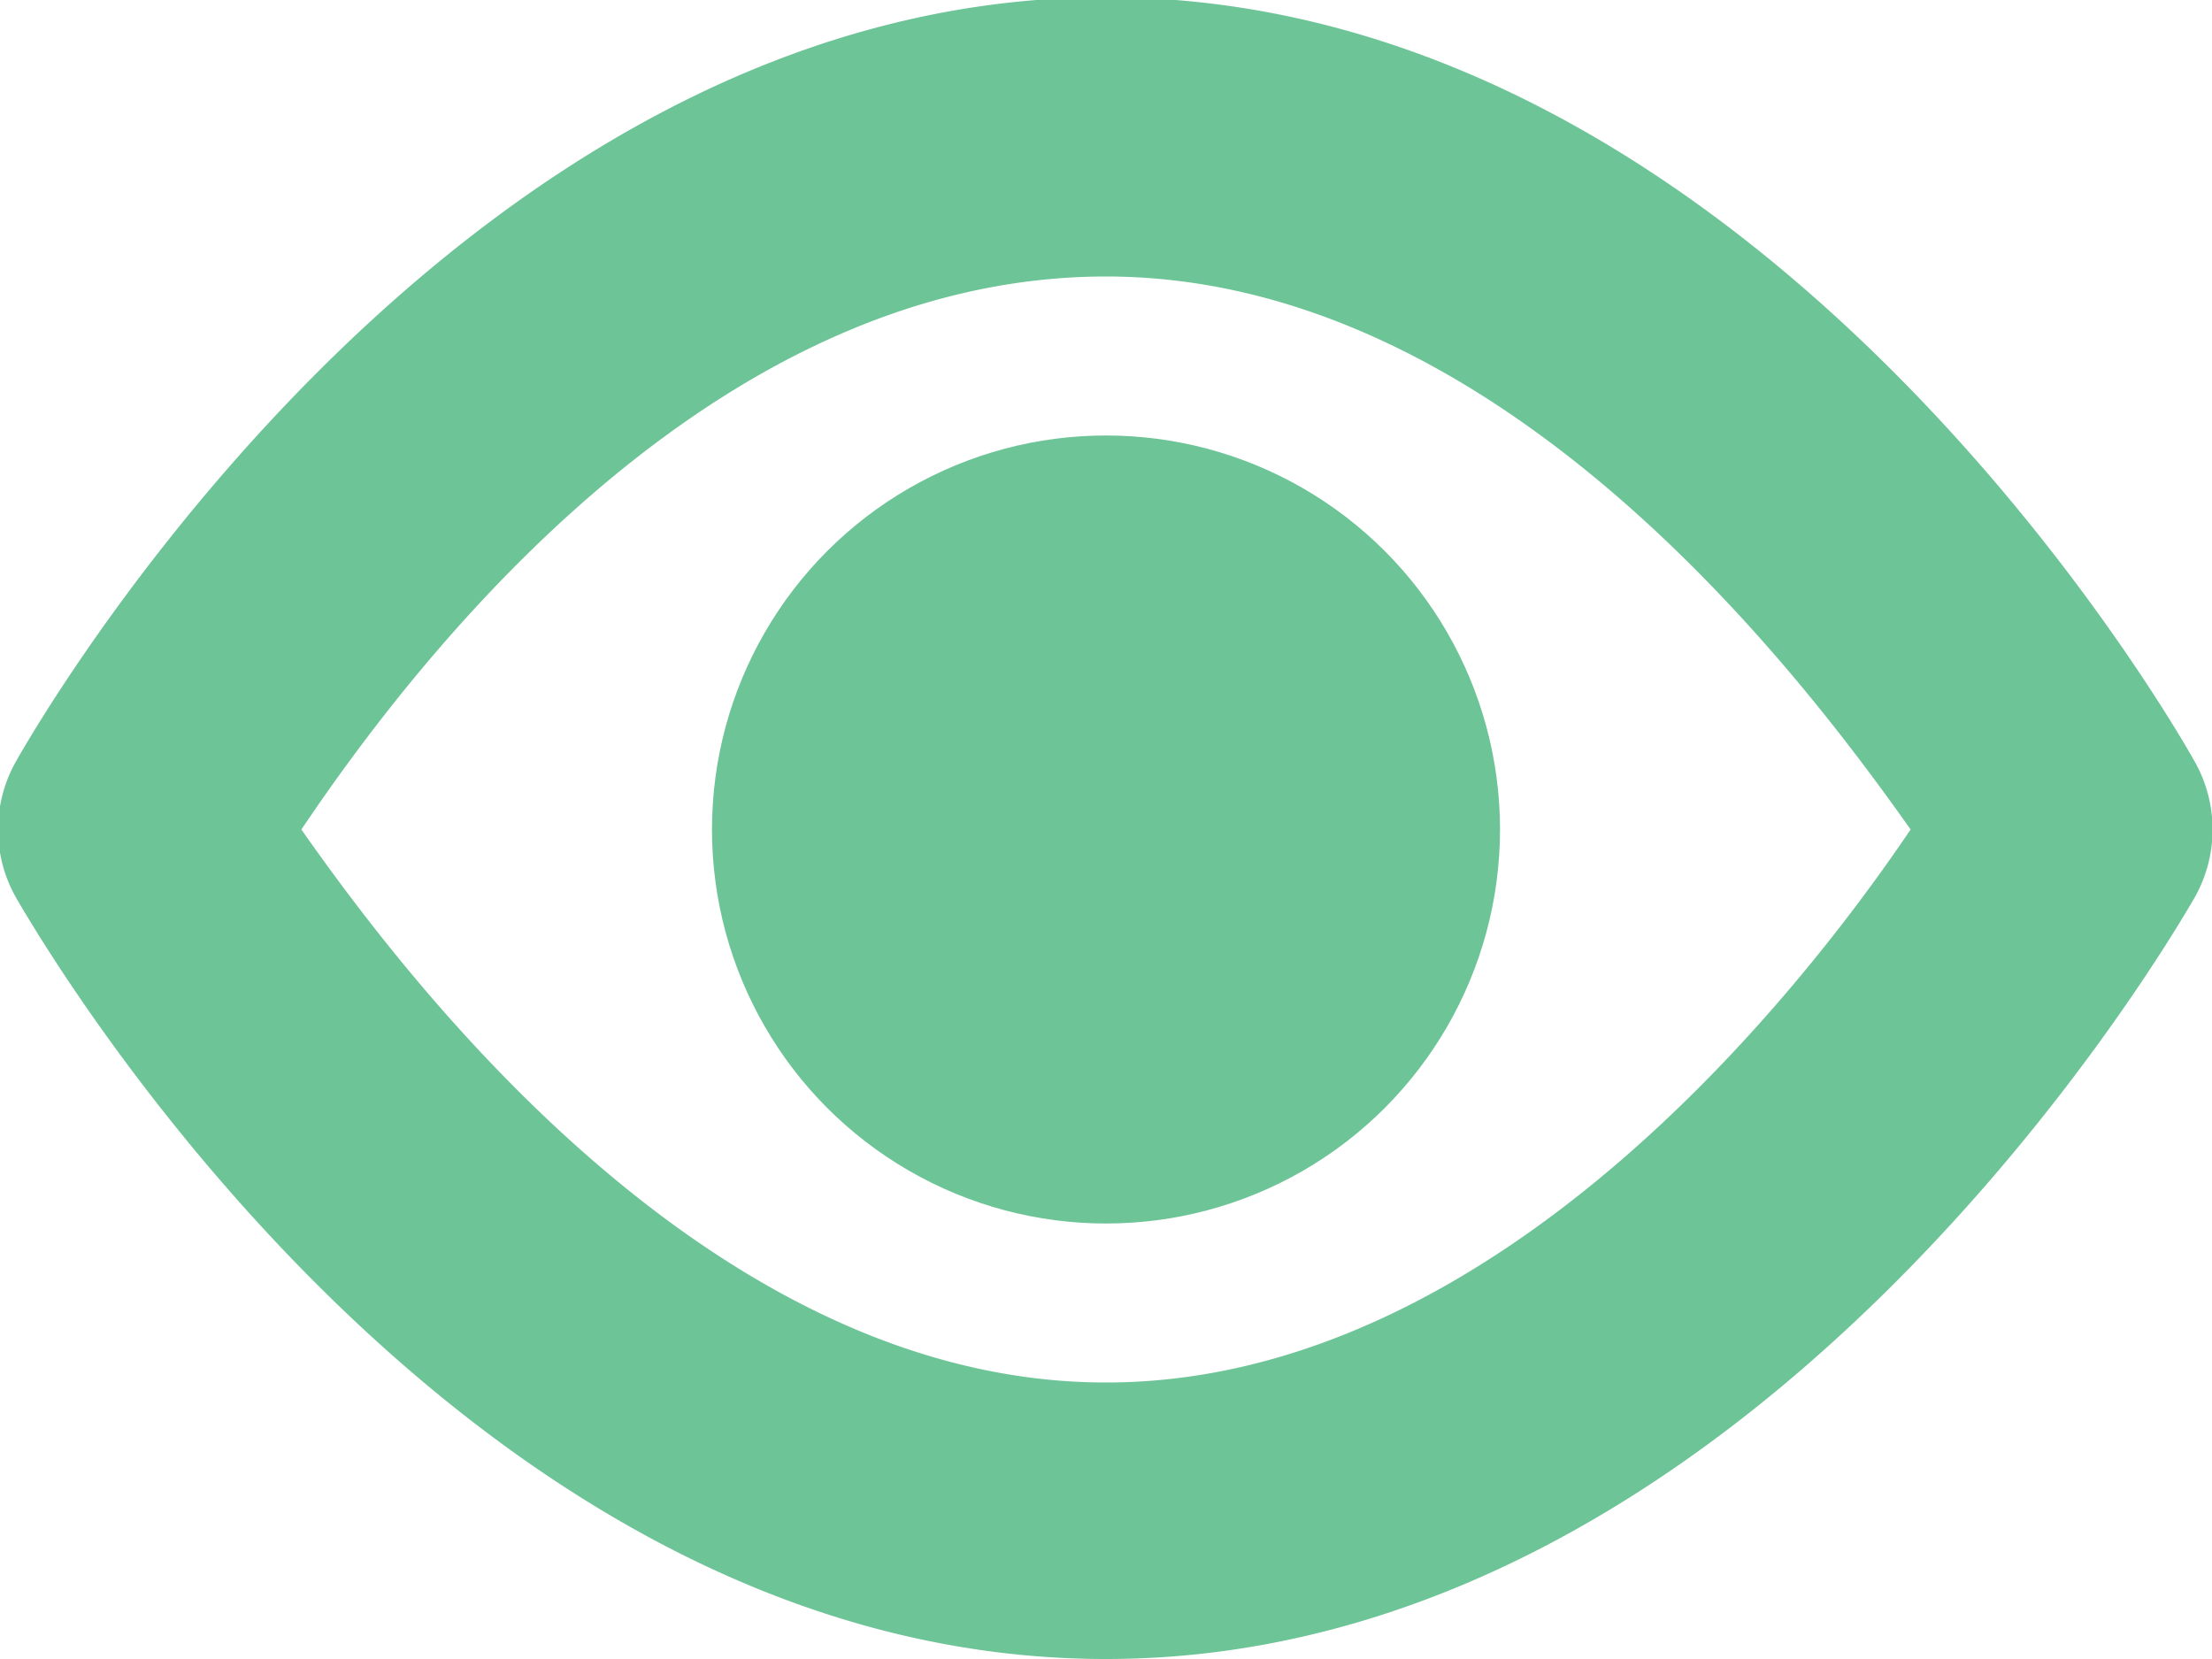 <svg id="Layer_1" data-name="Layer 1" xmlns="http://www.w3.org/2000/svg" viewBox="0 0 16 12"><defs><style>.cls-1{fill:#6dc497;}</style></defs><title>eyeball</title><path class="cls-1" d="M138.9,175.9c4.71,0,7.74-5.28,7.87-5.5a1,1,0,0,0,0-1c-.13-.23-3.14-5.52-7.87-5.52s-7.75,5.29-7.88,5.52a1,1,0,0,0,0,1C131.15,170.62,134.17,175.9,138.9,175.9Zm0-10c2.84,0,5,2.84,5.82,4-.79,1.17-3,4-5.82,4s-5-2.83-5.82-4C133.86,168.74,136,165.9,138.9,165.9Z" transform="translate(-130.9 -163.9)"/><circle class="cls-1" cx="8" cy="6" r="2.85"/></svg>